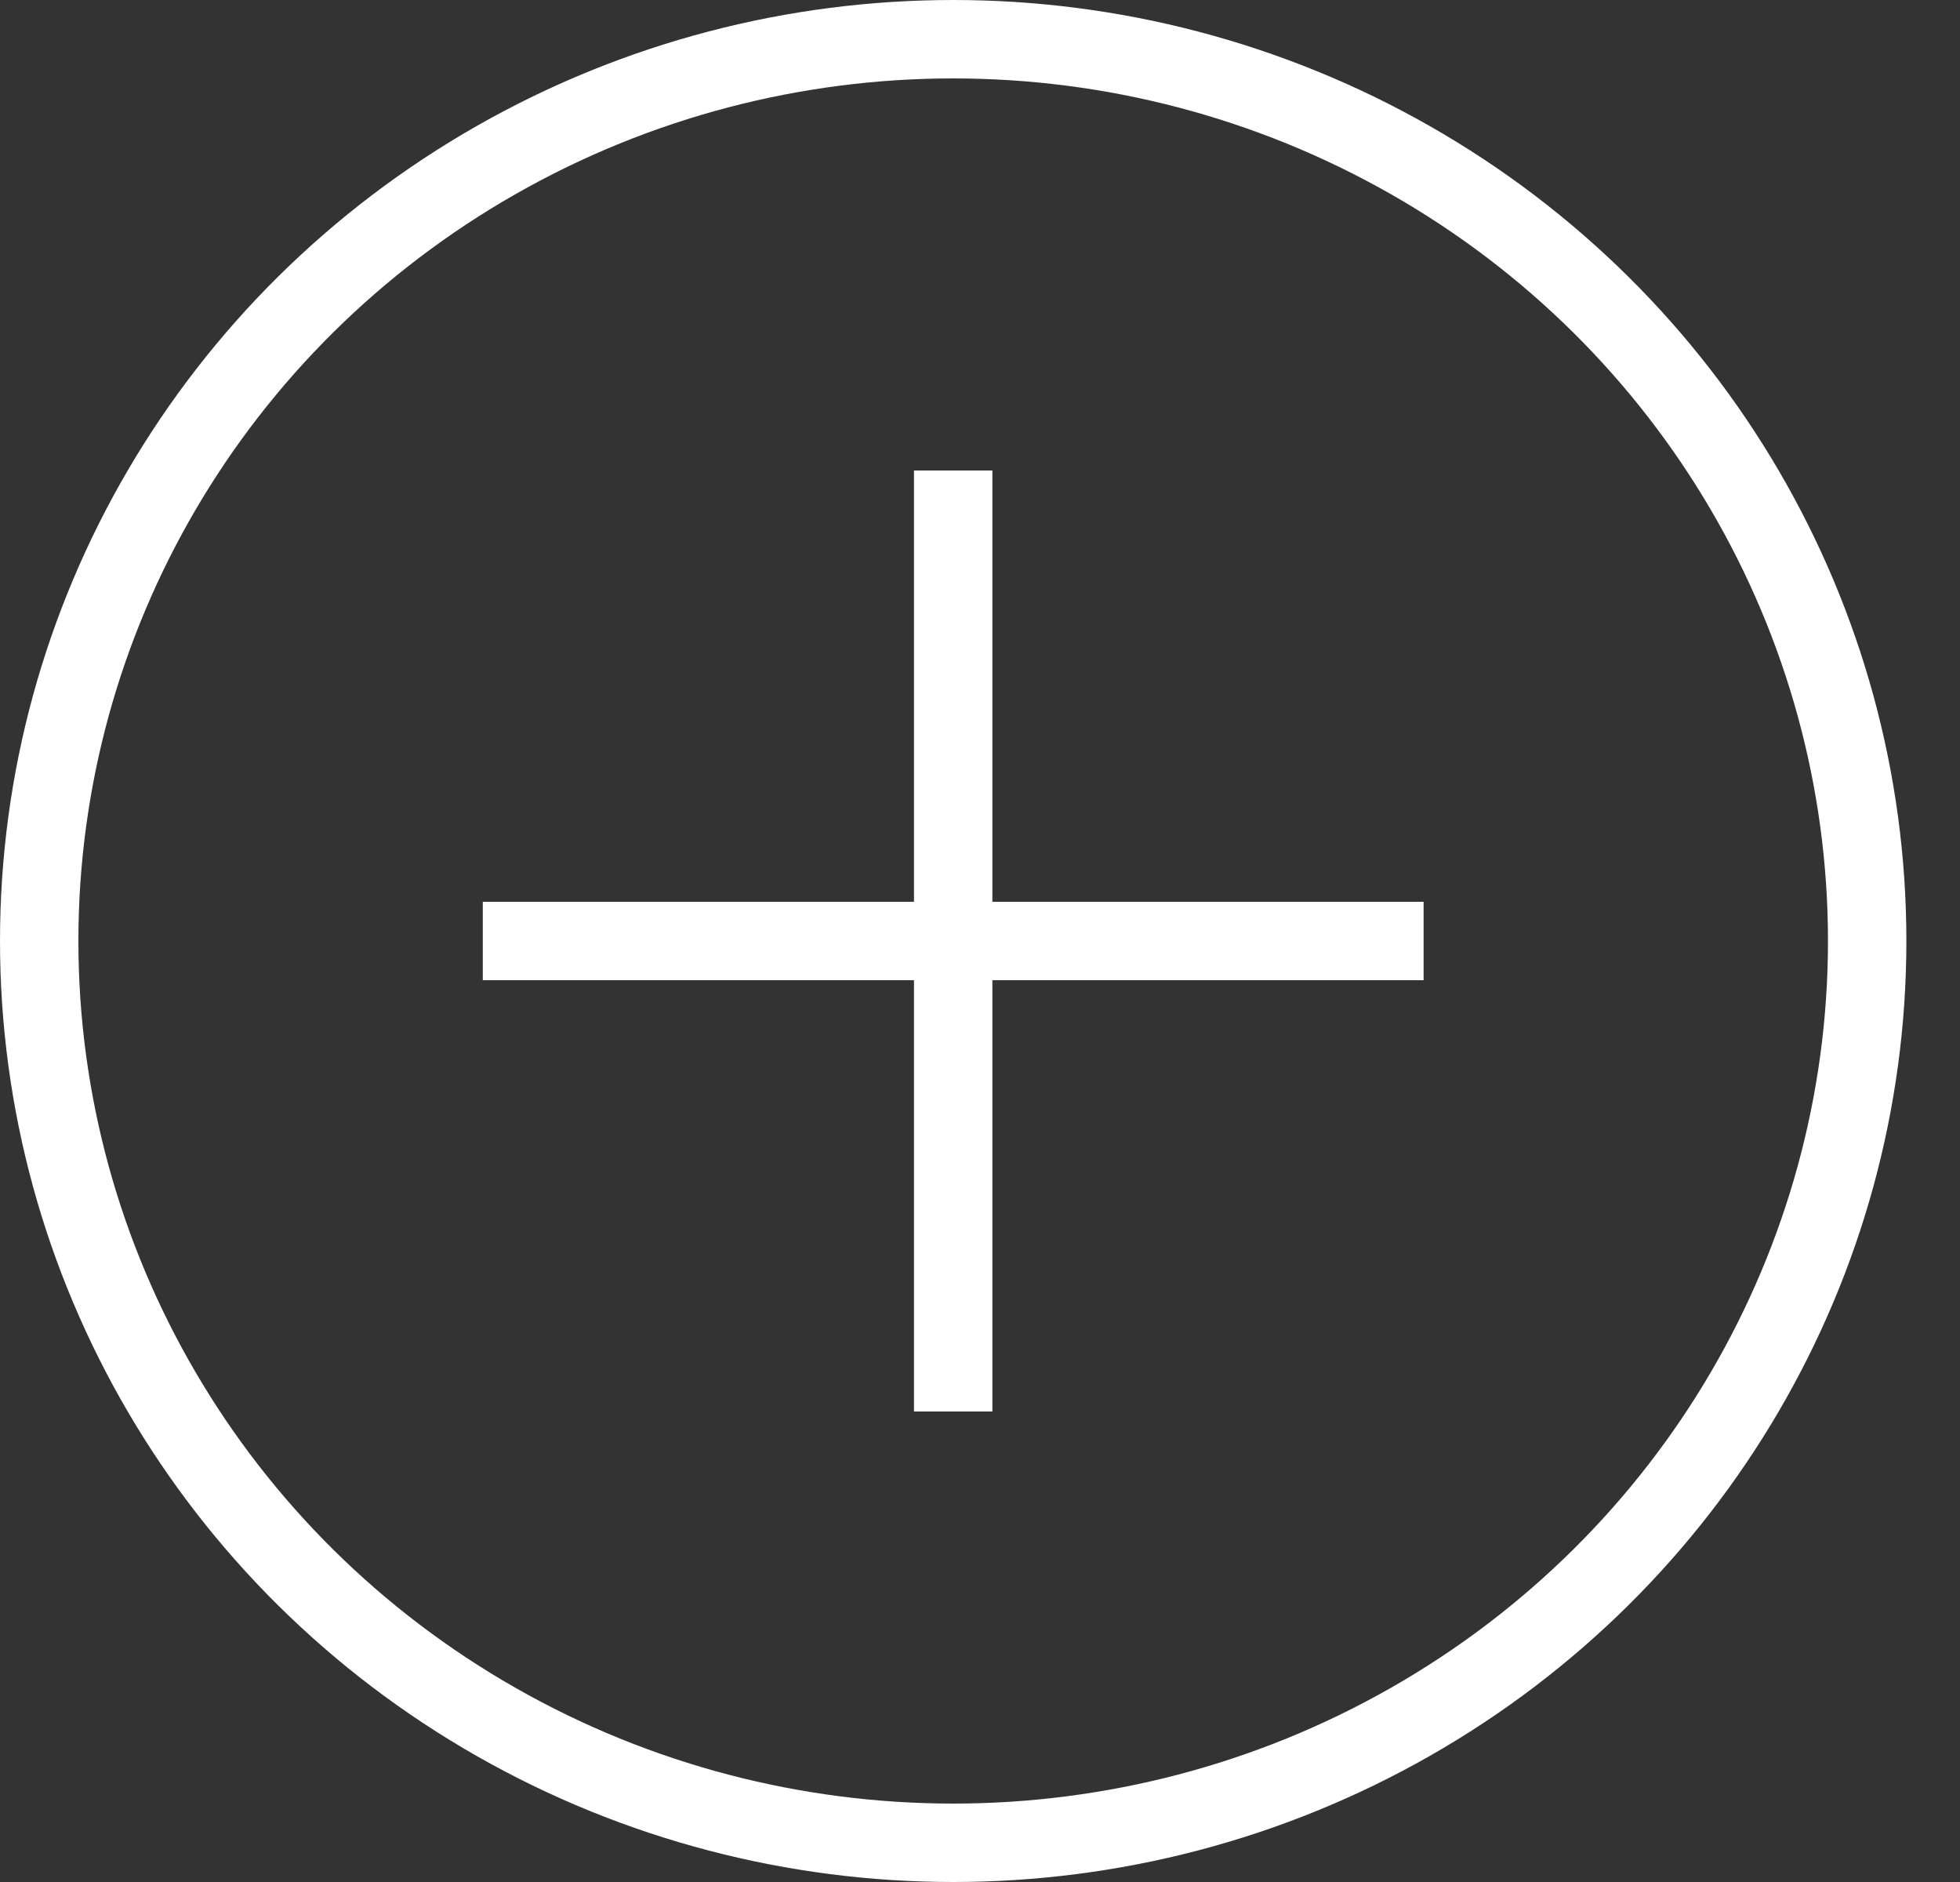 <?xml version="1.0" encoding="UTF-8"?>
<svg width="25px" height="24px" viewBox="0 0 25 24" version="1.1" xmlns="http://www.w3.org/2000/svg" xmlns:xlink="http://www.w3.org/1999/xlink">
    <rect x="0" y="0" width="25" height="24" fill="#333333" stroke="none"/>
    <!-- Generator: Sketch 48 (47235) - http://www.bohemiancoding.com/sketch -->
    <title>ADD</title>
    <desc>Created with Sketch.</desc>
    <defs></defs>
    <g id="MASTHEAD/FUND" stroke="none" stroke-width="1" fill="none" fill-rule="evenodd" transform="translate(-1293, -79)">
        <g id="FUND-MASTHEAD/FUND">
            <g id="HEADER">
                <g id="Actions" transform="translate(1074, 79)">
                    <g id="ACTION/ADD/REVERSED" transform="translate(219, 0)">
                        <g id="ACTION/ADD/DEFAULT">
                            <ellipse id="Oval" stroke="#FFFFFF" cx="12.158" cy="12" rx="11.658" ry="11.5"></ellipse>
                            <path d="M12.658,11.5 L18.158,11.5 L18.158,12.5 L12.658,12.5 L12.658,18 L11.658,18 L11.658,12.5 L6.158,12.5 L6.158,11.5 L11.658,11.5 L11.658,6 L12.658,6 L12.658,11.5 Z" id="Rectangle-3" fill="#FFFFFF"></path>
                        </g>
                    </g>
                </g>
            </g>
        </g>
    </g>
</svg>